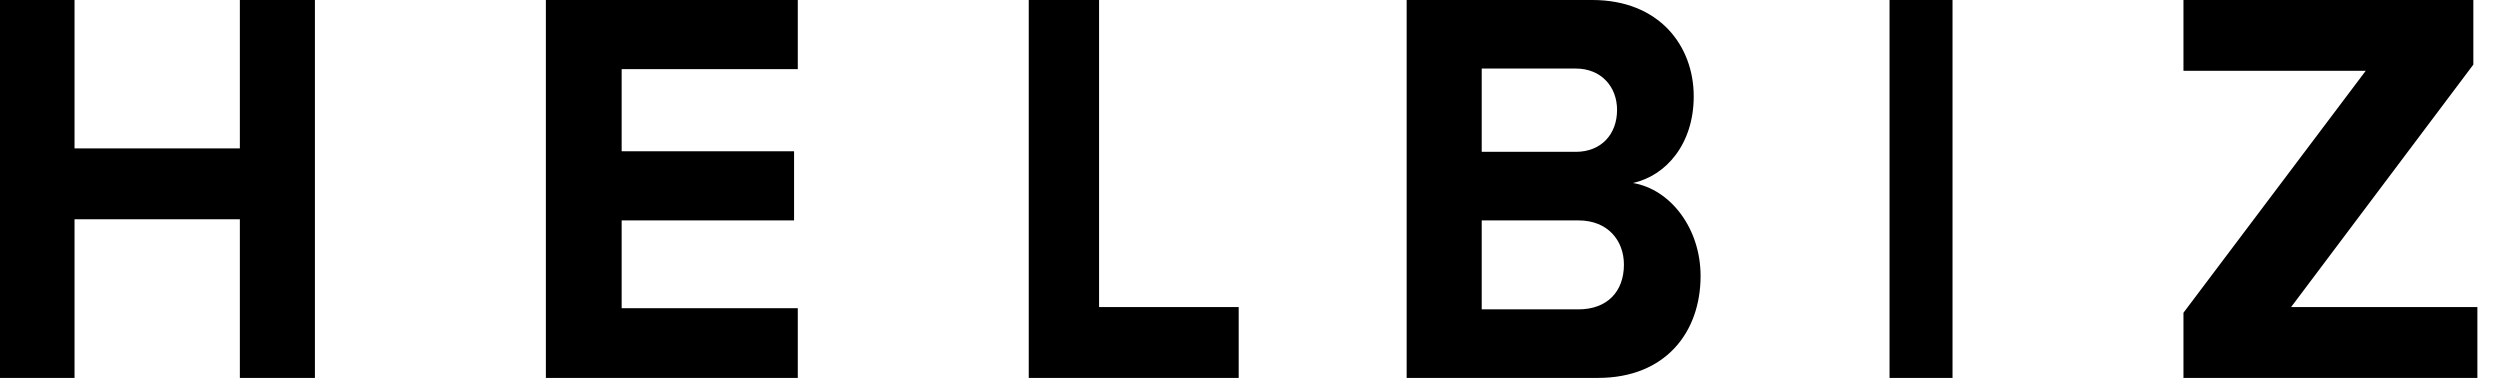 <svg width="86" height="13" viewBox="0 0 86 13" fill="none" xmlns="http://www.w3.org/2000/svg">
<path fill-rule="evenodd" clip-rule="evenodd" d="M8.251 5.106V0H10.833V13H8.251V7.543H2.564V13H0V0H2.564V5.106H8.251ZM18.778 13V0H27.444V2.378H21.385V5.204H27.316V7.582H21.385V10.603H27.444V13H18.778ZM35.389 0V13H42.611V10.564H37.808V0H35.389ZM67.167 13H65V0H67.167V13ZM54.772 0H48.389V13H54.972C57.282 13 58.5 11.441 58.5 9.492C58.5 7.855 57.464 6.51 56.172 6.295C57.318 6.042 58.264 4.95 58.264 3.313C58.264 1.579 57.082 0 54.772 0ZM54.208 5.223C55.081 5.223 55.627 4.619 55.627 3.781C55.627 2.982 55.081 2.358 54.208 2.358H50.971V5.223H54.208ZM54.299 10.642C55.281 10.642 55.863 10.037 55.863 9.102C55.863 8.283 55.318 7.582 54.299 7.582H50.971V10.642H54.299ZM81.381 2.436L75.111 10.758V13H85.222V10.564H78.813L85.083 2.222V0H75.111V2.436H81.381Z" fill="black"/>
</svg>
